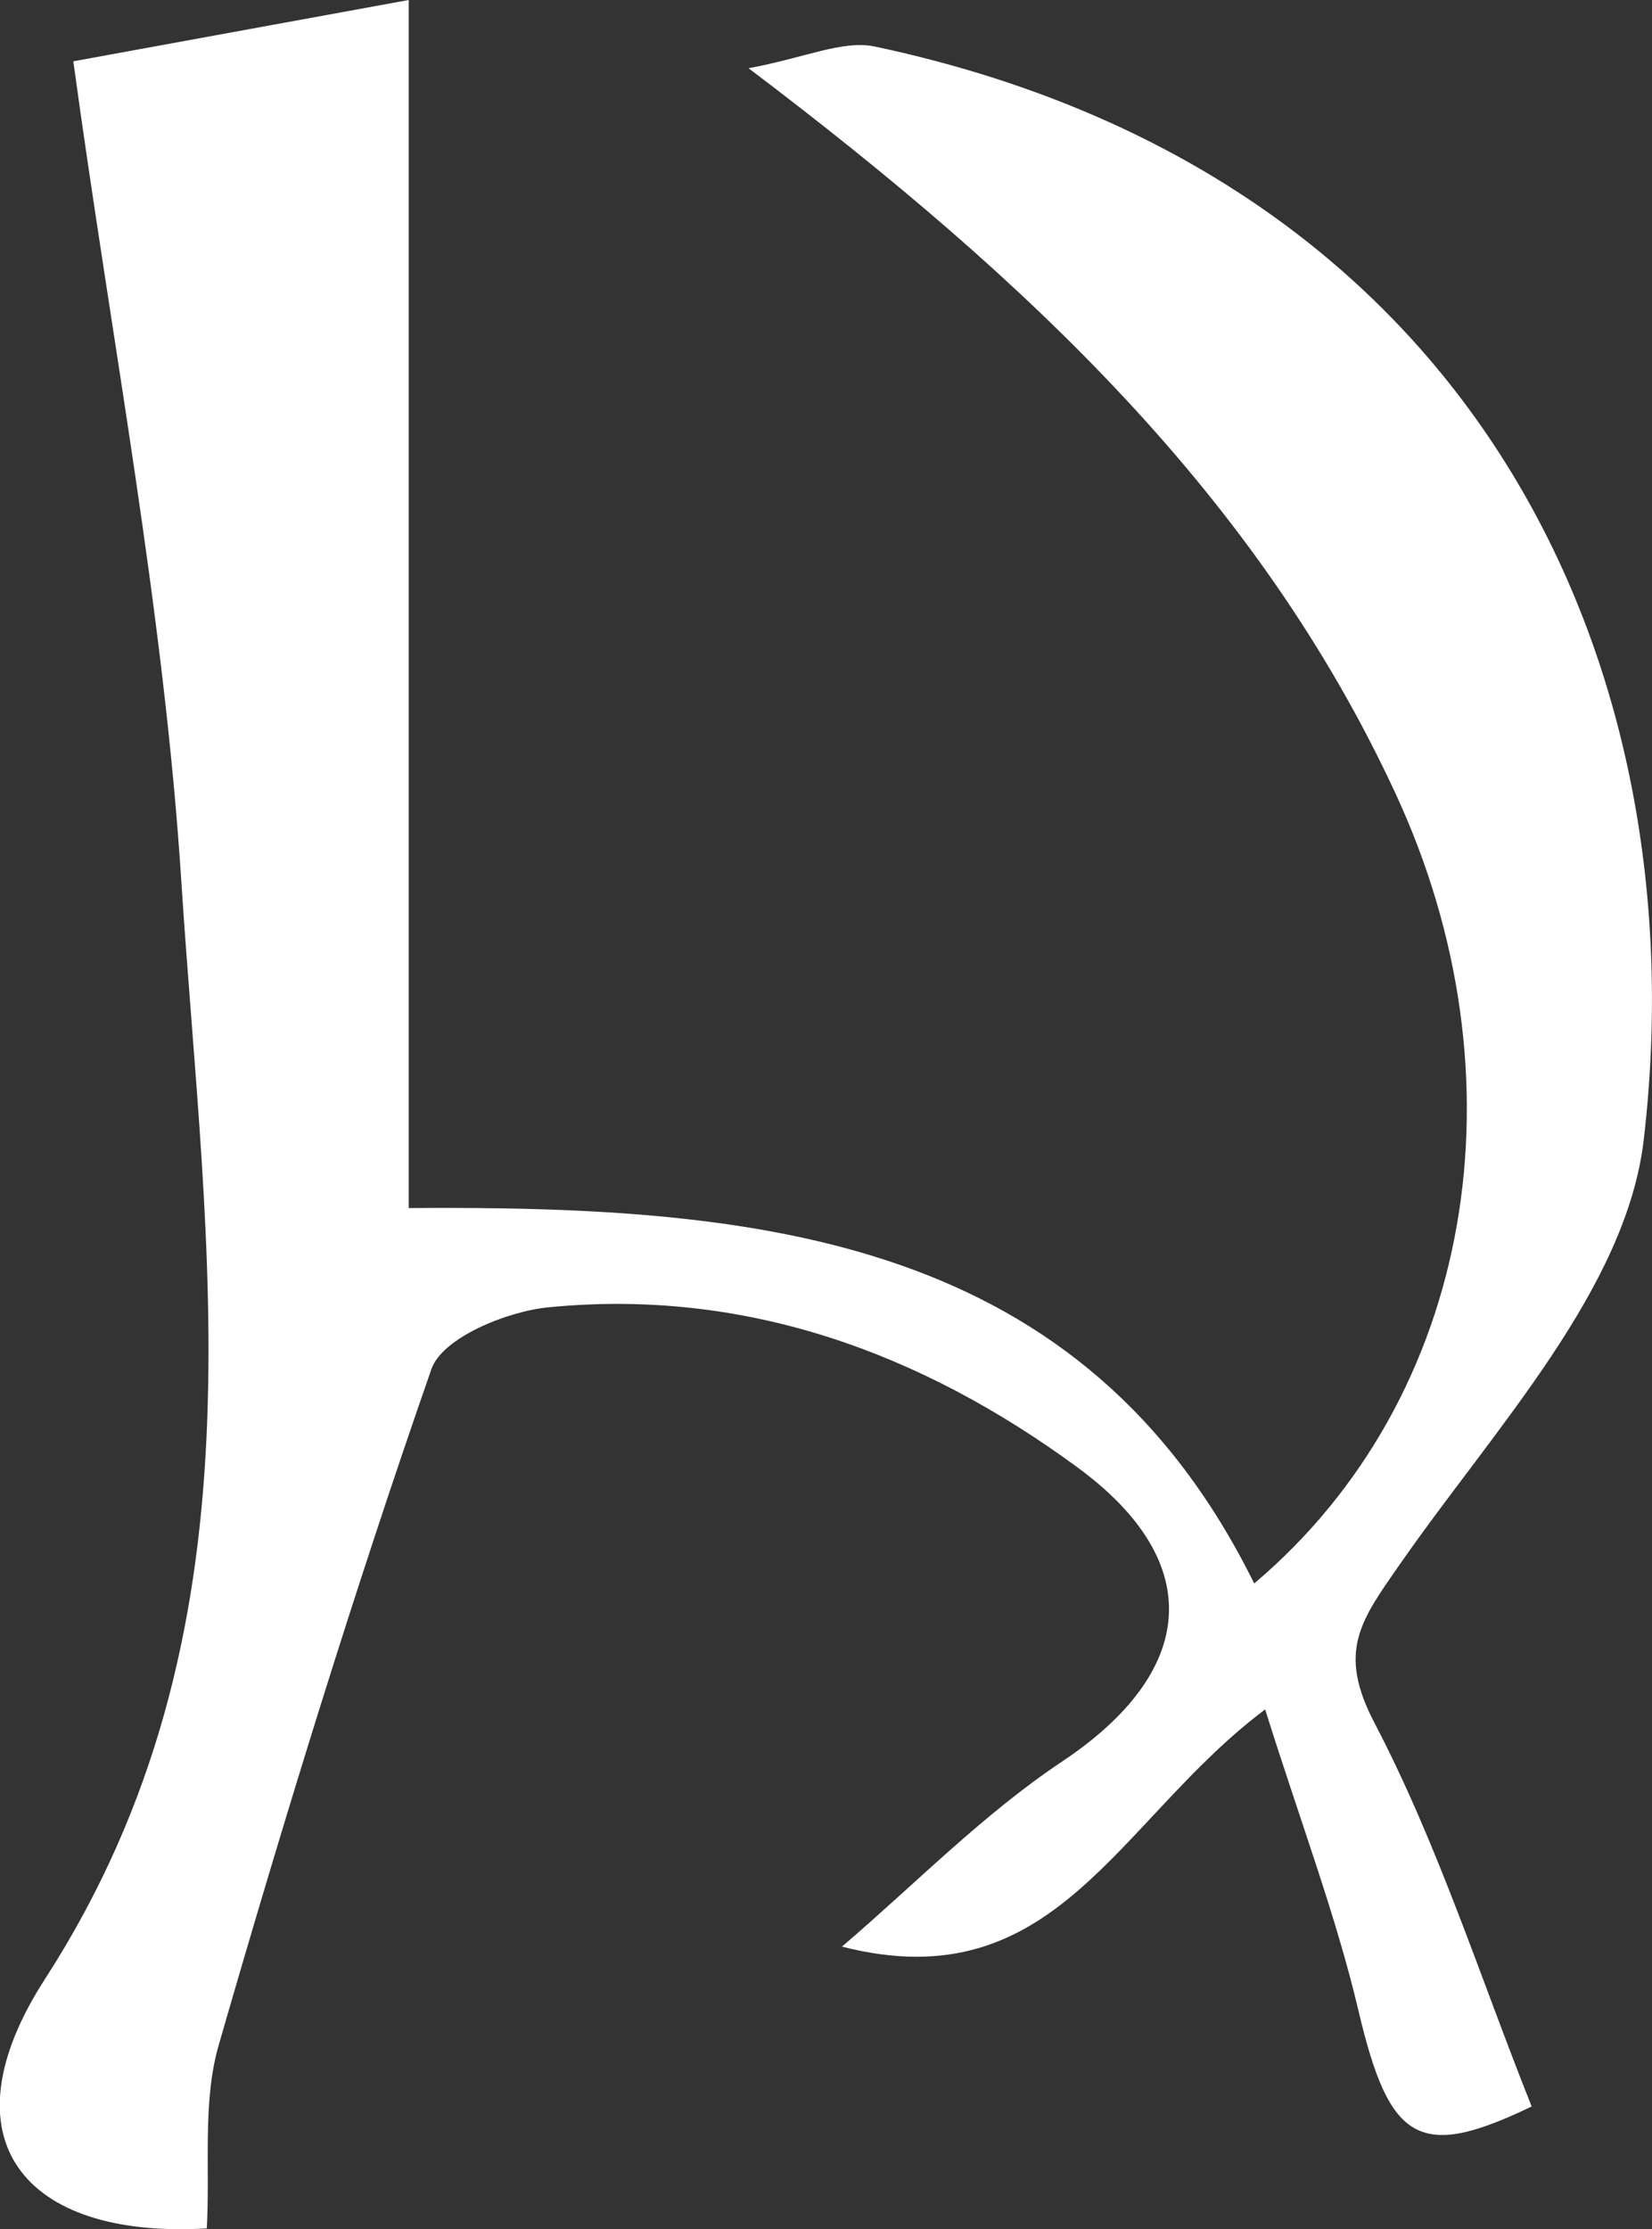 <?xml version="1.0" encoding="UTF-8"?>
<svg id="_레이어_2" data-name="레이어 2" xmlns="http://www.w3.org/2000/svg" viewBox="0 0 74.13 100">
  <rect x="0" y="0" width="74.13" height="100" fill="#333333" stroke="none"/>
  <defs>
    <style>
      .cls-1 {
        fill: #fff;
        stroke-width: 0px;
      }
    </style>
  </defs>
  <g id="_레이어_1-2" data-name="레이어 1">
    <path class="cls-1" d="M33.59,3.06c2.52-.46,4.22-1.28,5.68-.97,26.99,5.74,36.98,27.77,34.49,49.03-.78,6.7-6.71,12.97-10.91,19-1.79,2.57-2.87,3.94-1.16,7.19,2.85,5.46,4.74,11.42,7.04,17.18-5.07,2.45-6.39,1.57-7.77-4.29-1.01-4.28-2.59-8.43-4.19-13.52-6.66,5-9.37,13.1-18.99,10.64,3.28-2.8,6.33-5.94,9.89-8.31,5.97-3.98,6.53-8.89.69-13.18-7.01-5.15-14.9-8.05-23.73-7.19-1.89.18-4.78,1.37-5.27,2.77-3.49,10.01-6.61,20.15-9.55,30.34-.73,2.55-.38,5.41-.53,8.21-8.26.49-11.88-4.04-7.26-11.19,10.08-15.6,7.19-32.53,6.12-49.19C7.36,27.41,5.01,15.35,3.29,2.75c5.05-.92,9.48-1.73,15.05-2.75v54.19c15.92-.12,30.28,1.33,37.94,16.84,9.88-8.35,12.26-22.71,6.33-35.46-6.15-13.25-16.39-22.96-29.02-32.51Z"/>
  </g>
</svg>